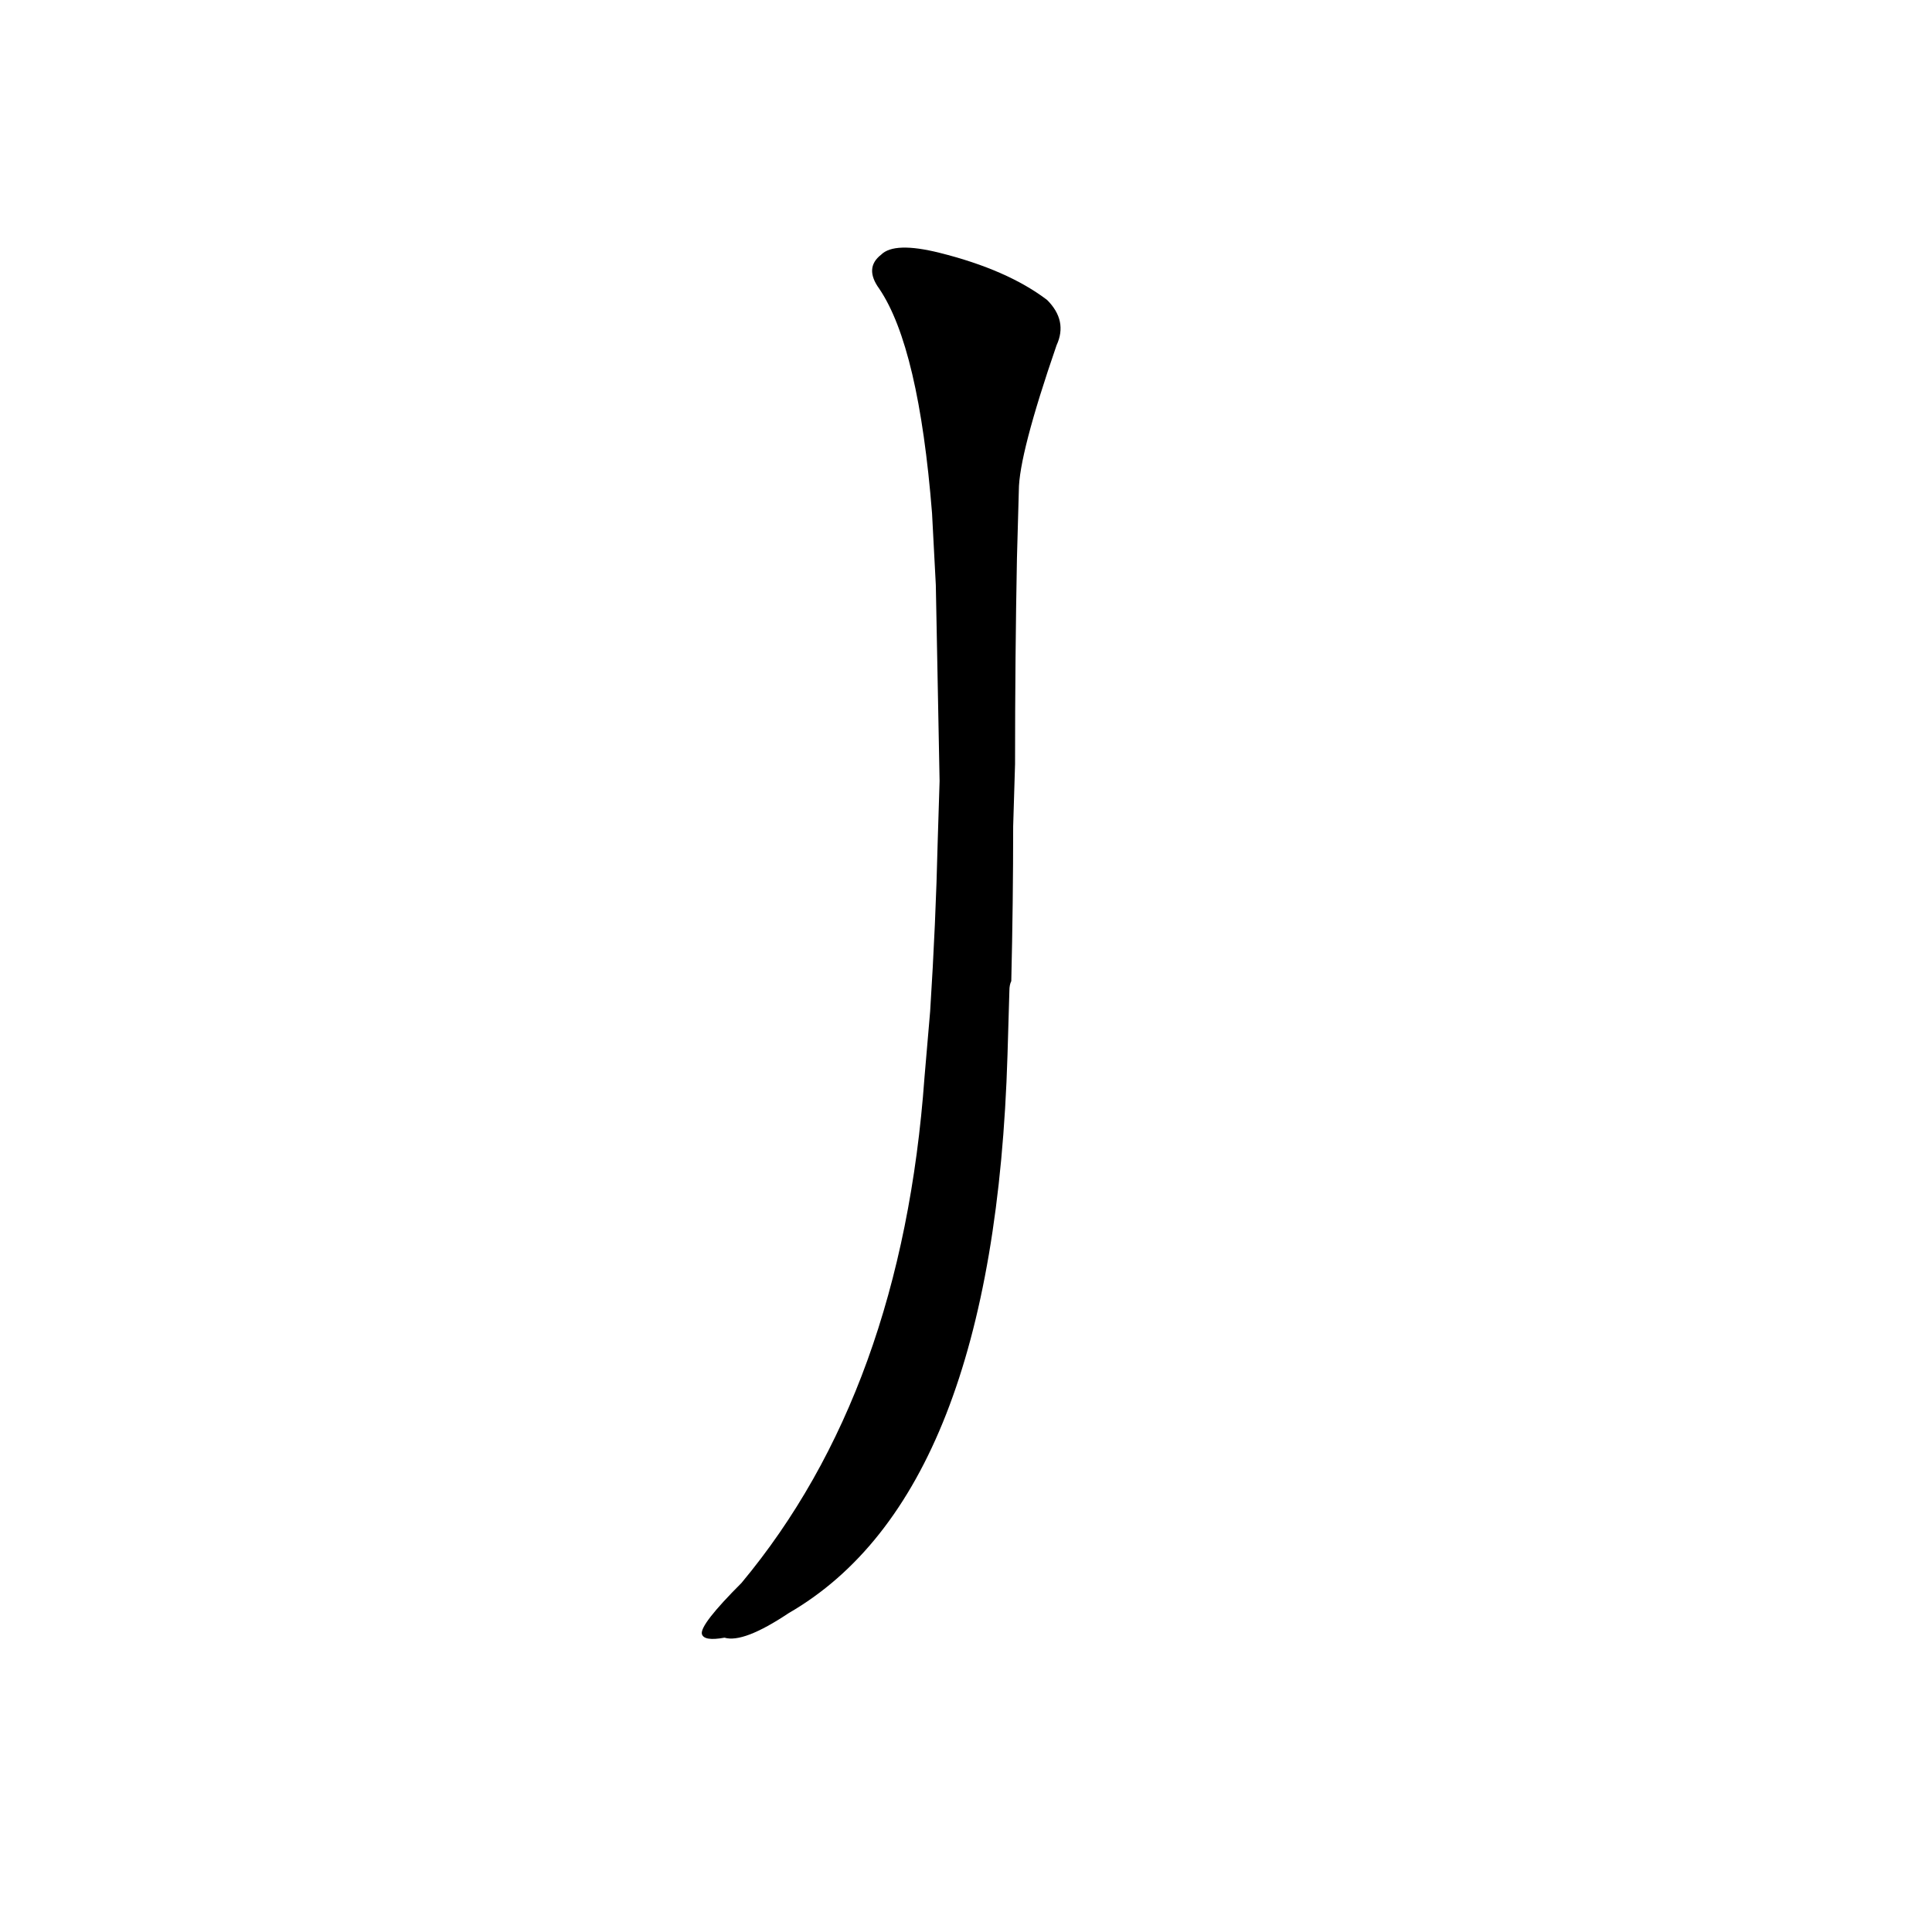 <?xml version='1.0' encoding='utf-8'?>
<svg xmlns="http://www.w3.org/2000/svg" version="1.1" viewBox="0 0 1024 1024"><g transform="scale(1, -1) translate(0, -900)"><path d="M 540 640 Q 540 659 560 717 Q 566 730 555 741 Q 534 757 498 766 Q 474 772 467 765 Q 458 758 466 747 Q 487 716 494 628 L 496 590 Q 497 538 498 486 L 497 454 Q 496 411 493 364 L 490 329 Q 478 163 393 61 Q 371 39 372 34 Q 373 30 384 32 Q 394 29 418 45 Q 527 108 534 341 L 535 375 Q 535 378 536 380 Q 537 422 537 462 L 538 495 Q 538 552 539 604 L 540 640 Z" fill="black" /></g></svg>